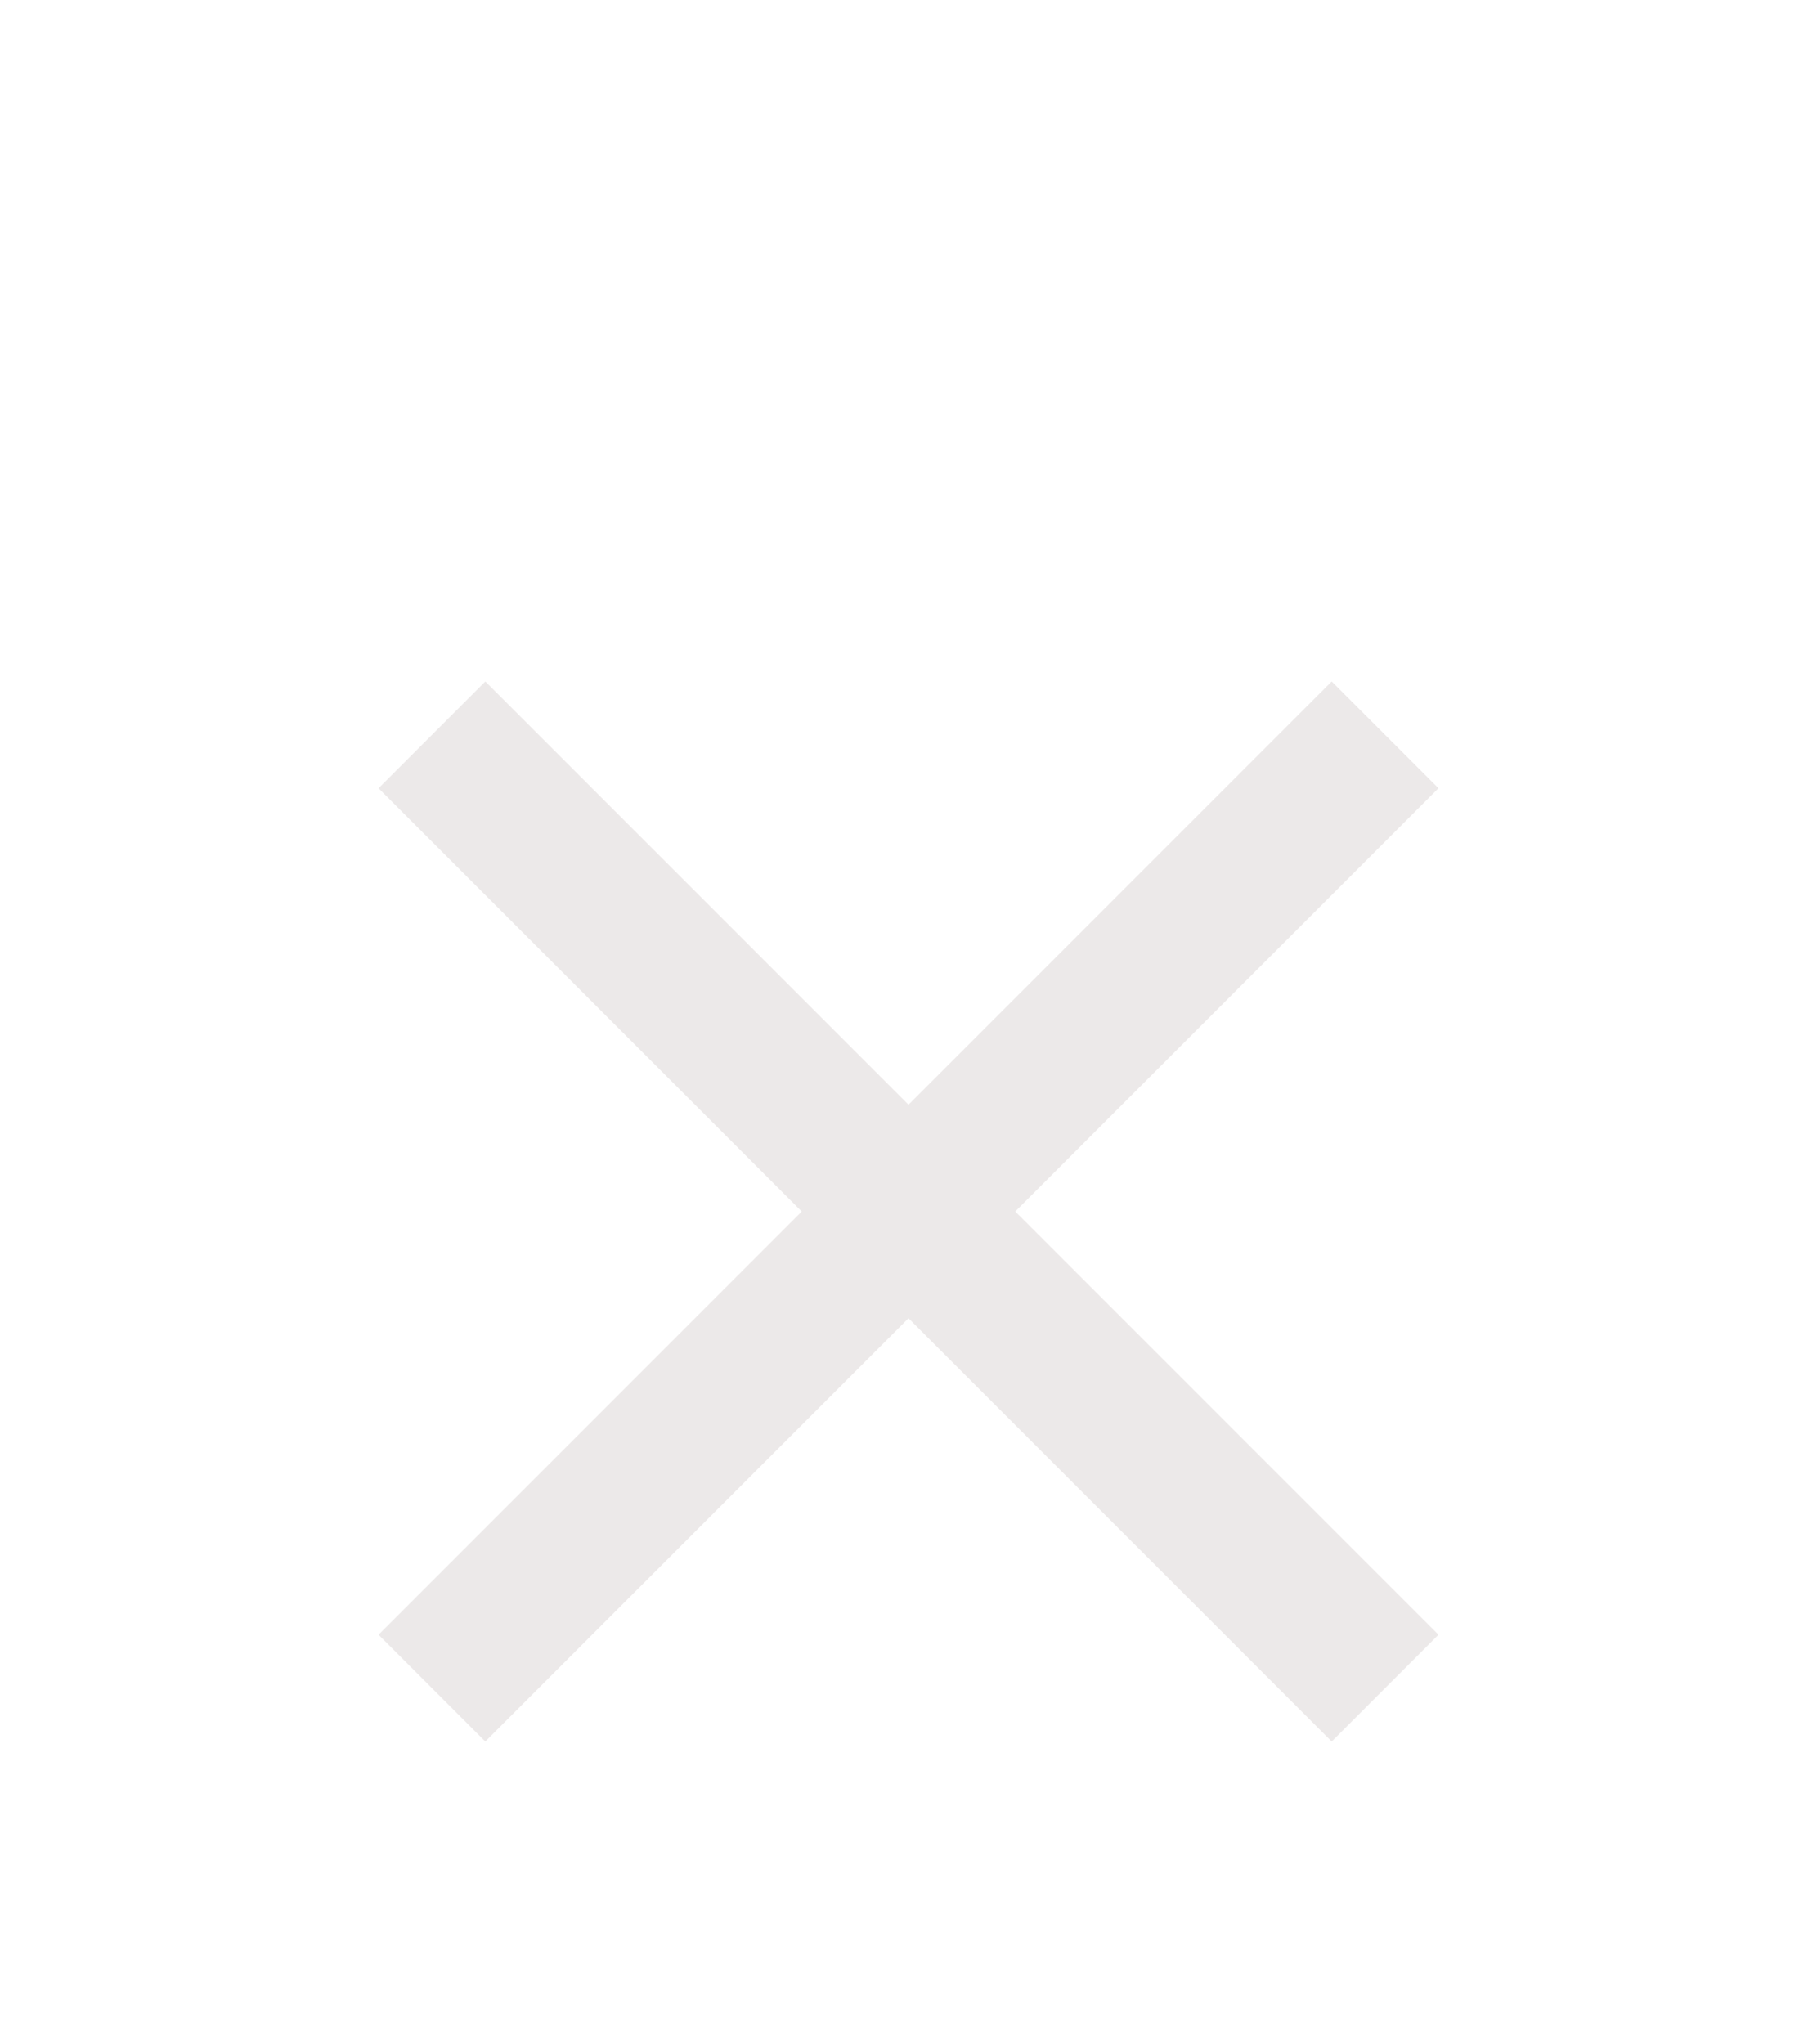 <svg width="16" height="18" viewBox="0 0 24 27" fill="none" xmlns="http://www.w3.org/2000/svg">
<g clip-path="url(#clip0_43_1985)" filter="url(#filter0_d_43_1985)">
<path d="M19 6.41L17.59 5L12 10.59L6.41 5L5 6.41L10.59 12L5 17.59L6.41 19L12 13.41L17.59 19L19 17.59L13.41 12L19 6.41Z" fill="#ECE9E9"/>
</g>
<defs>
<filter id="filter0_d_43_1985" x="-4" y="0" width="32" height="32" filterUnits="userSpaceOnUse" color-interpolation-filters="sRGB">
<feFlood flood-opacity="0" result="BackgroundImageFix"/>
<feColorMatrix in="SourceAlpha" type="matrix" values="0 0 0 0 0 0 0 0 0 0 0 0 0 0 0 0 0 0 127 0" result="hardAlpha"/>
<feOffset dy="4"/>
<feGaussianBlur stdDeviation="2"/>
<feComposite in2="hardAlpha" operator="out"/>
<feColorMatrix type="matrix" values="0 0 0 0 0 0 0 0 0 0 0 0 0 0 0 0 0 0 0.25 0"/>
<feBlend mode="normal" in2="BackgroundImageFix" result="effect1_dropShadow_43_1985"/>
<feBlend mode="normal" in="SourceGraphic" in2="effect1_dropShadow_43_1985" result="shape"/>
</filter>
<clipPath id="clip0_43_1985">
<rect width="24" height="24" fill="white"/>
</clipPath>
</defs>
</svg>
